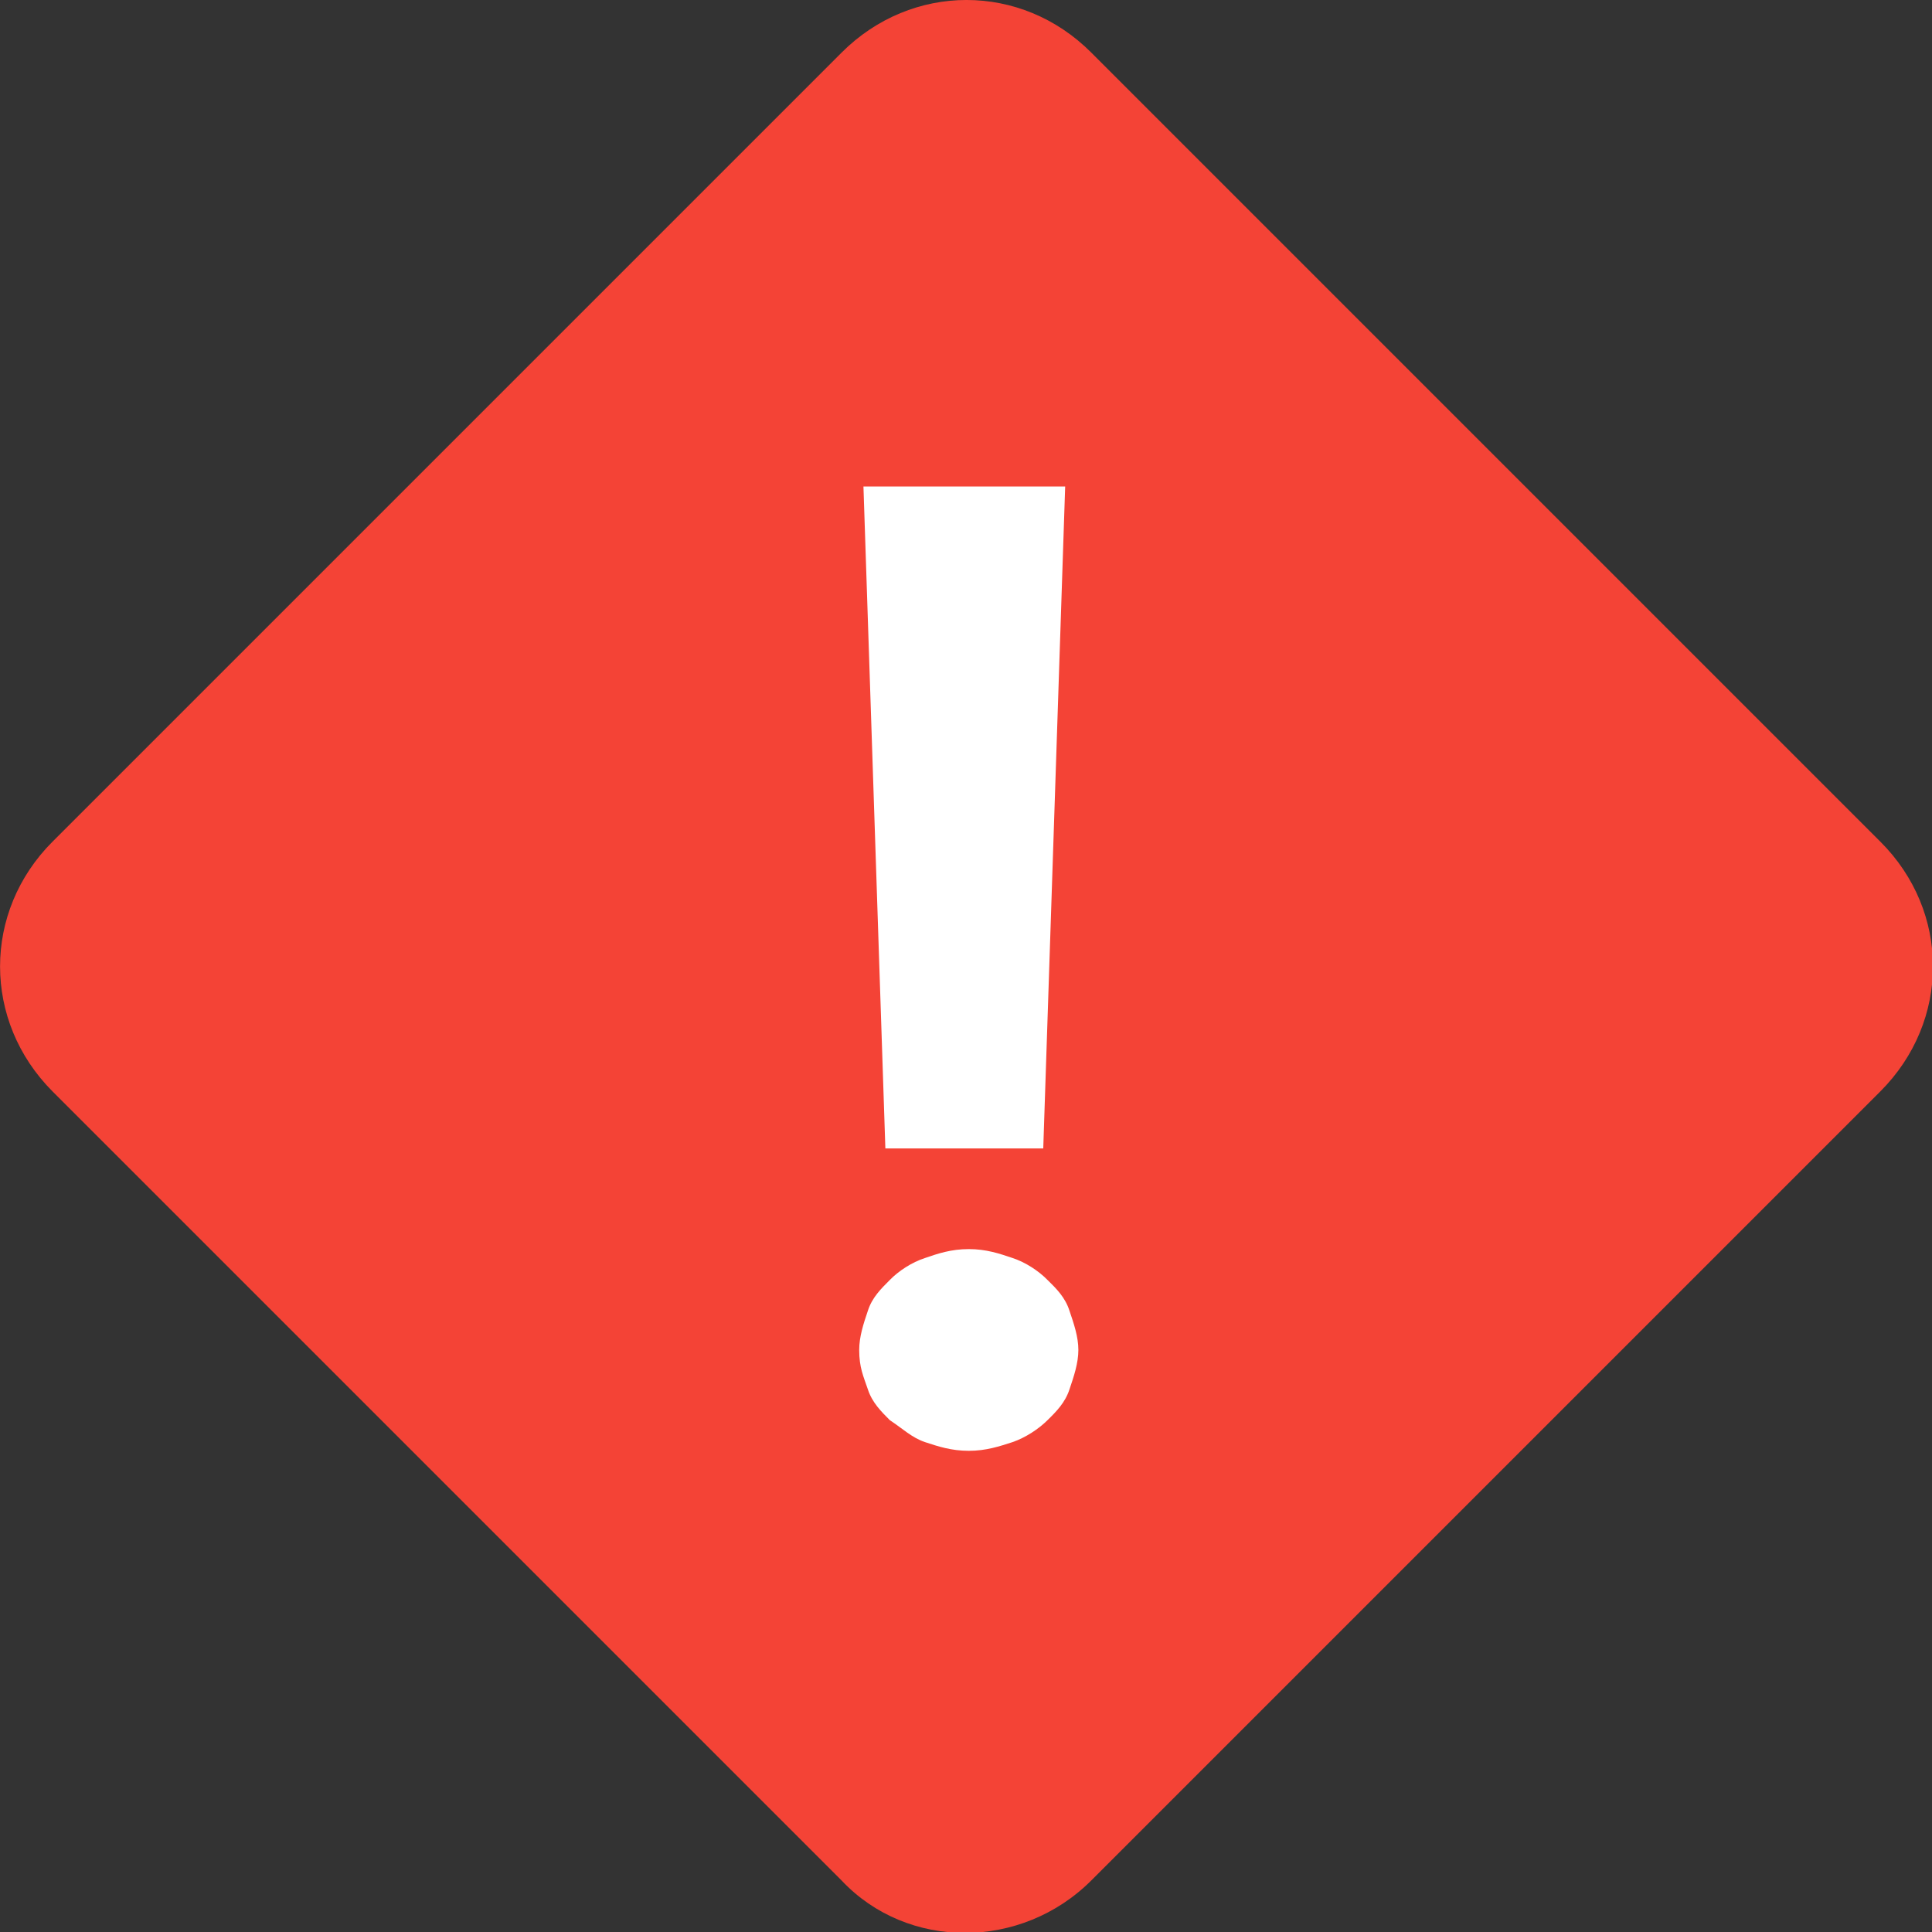 <?xml version="1.0" encoding="UTF-8" standalone="no"?>
<!DOCTYPE svg PUBLIC "-//W3C//DTD SVG 1.1//EN" "http://www.w3.org/Graphics/SVG/1.1/DTD/svg11.dtd">
<svg width="100%" height="100%" viewBox="0 0 16 16" version="1.1" xmlns="http://www.w3.org/2000/svg" xmlns:xlink="http://www.w3.org/1999/xlink" xml:space="preserve" xmlns:serif="http://www.serif.com/" style="fill-rule:evenodd;clip-rule:evenodd;stroke-linejoin:round;stroke-miterlimit:1.414;">
    <rect x="0" y="0" width="16" height="16" fill="#333333" stroke="none"/>
    <g id="surface1" transform="matrix(0.363,0,0,0.363,-0.726,-0.69)">
        <path d="M21.199,44.801L3.199,26.801C1.602,25.199 1.602,22.699 3.199,21.102L21.199,3.102C22.801,1.5 25.301,1.5 26.898,3.102L44.898,21.102C46.5,22.699 46.5,25.199 44.898,26.801L26.898,44.801C25.301,46.398 22.699,46.398 21.199,44.801Z" style="fill:rgb(244,67,54);fill-rule:nonzero;"/>
        <path d="M21.602,32.699C21.602,32.398 21.699,32.102 21.801,31.801C21.898,31.5 22.102,31.301 22.301,31.102C22.5,30.898 22.801,30.699 23.102,30.602C23.398,30.5 23.699,30.398 24.102,30.398C24.5,30.398 24.801,30.5 25.102,30.602C25.398,30.699 25.699,30.898 25.898,31.102C26.102,31.301 26.301,31.5 26.398,31.801C26.5,32.102 26.602,32.398 26.602,32.699C26.602,33 26.5,33.301 26.398,33.602C26.301,33.898 26.102,34.102 25.898,34.301C25.699,34.5 25.398,34.699 25.102,34.801C24.801,34.898 24.5,35 24.102,35C23.699,35 23.398,34.898 23.102,34.801C22.801,34.699 22.602,34.5 22.301,34.301C22.102,34.102 21.898,33.898 21.801,33.602C21.699,33.301 21.602,33.102 21.602,32.699ZM25.801,28.102L22.199,28.102L21.699,13L26.301,13L25.801,28.102Z" style="fill:white;fill-rule:nonzero;"/>
    </g>
</svg>
